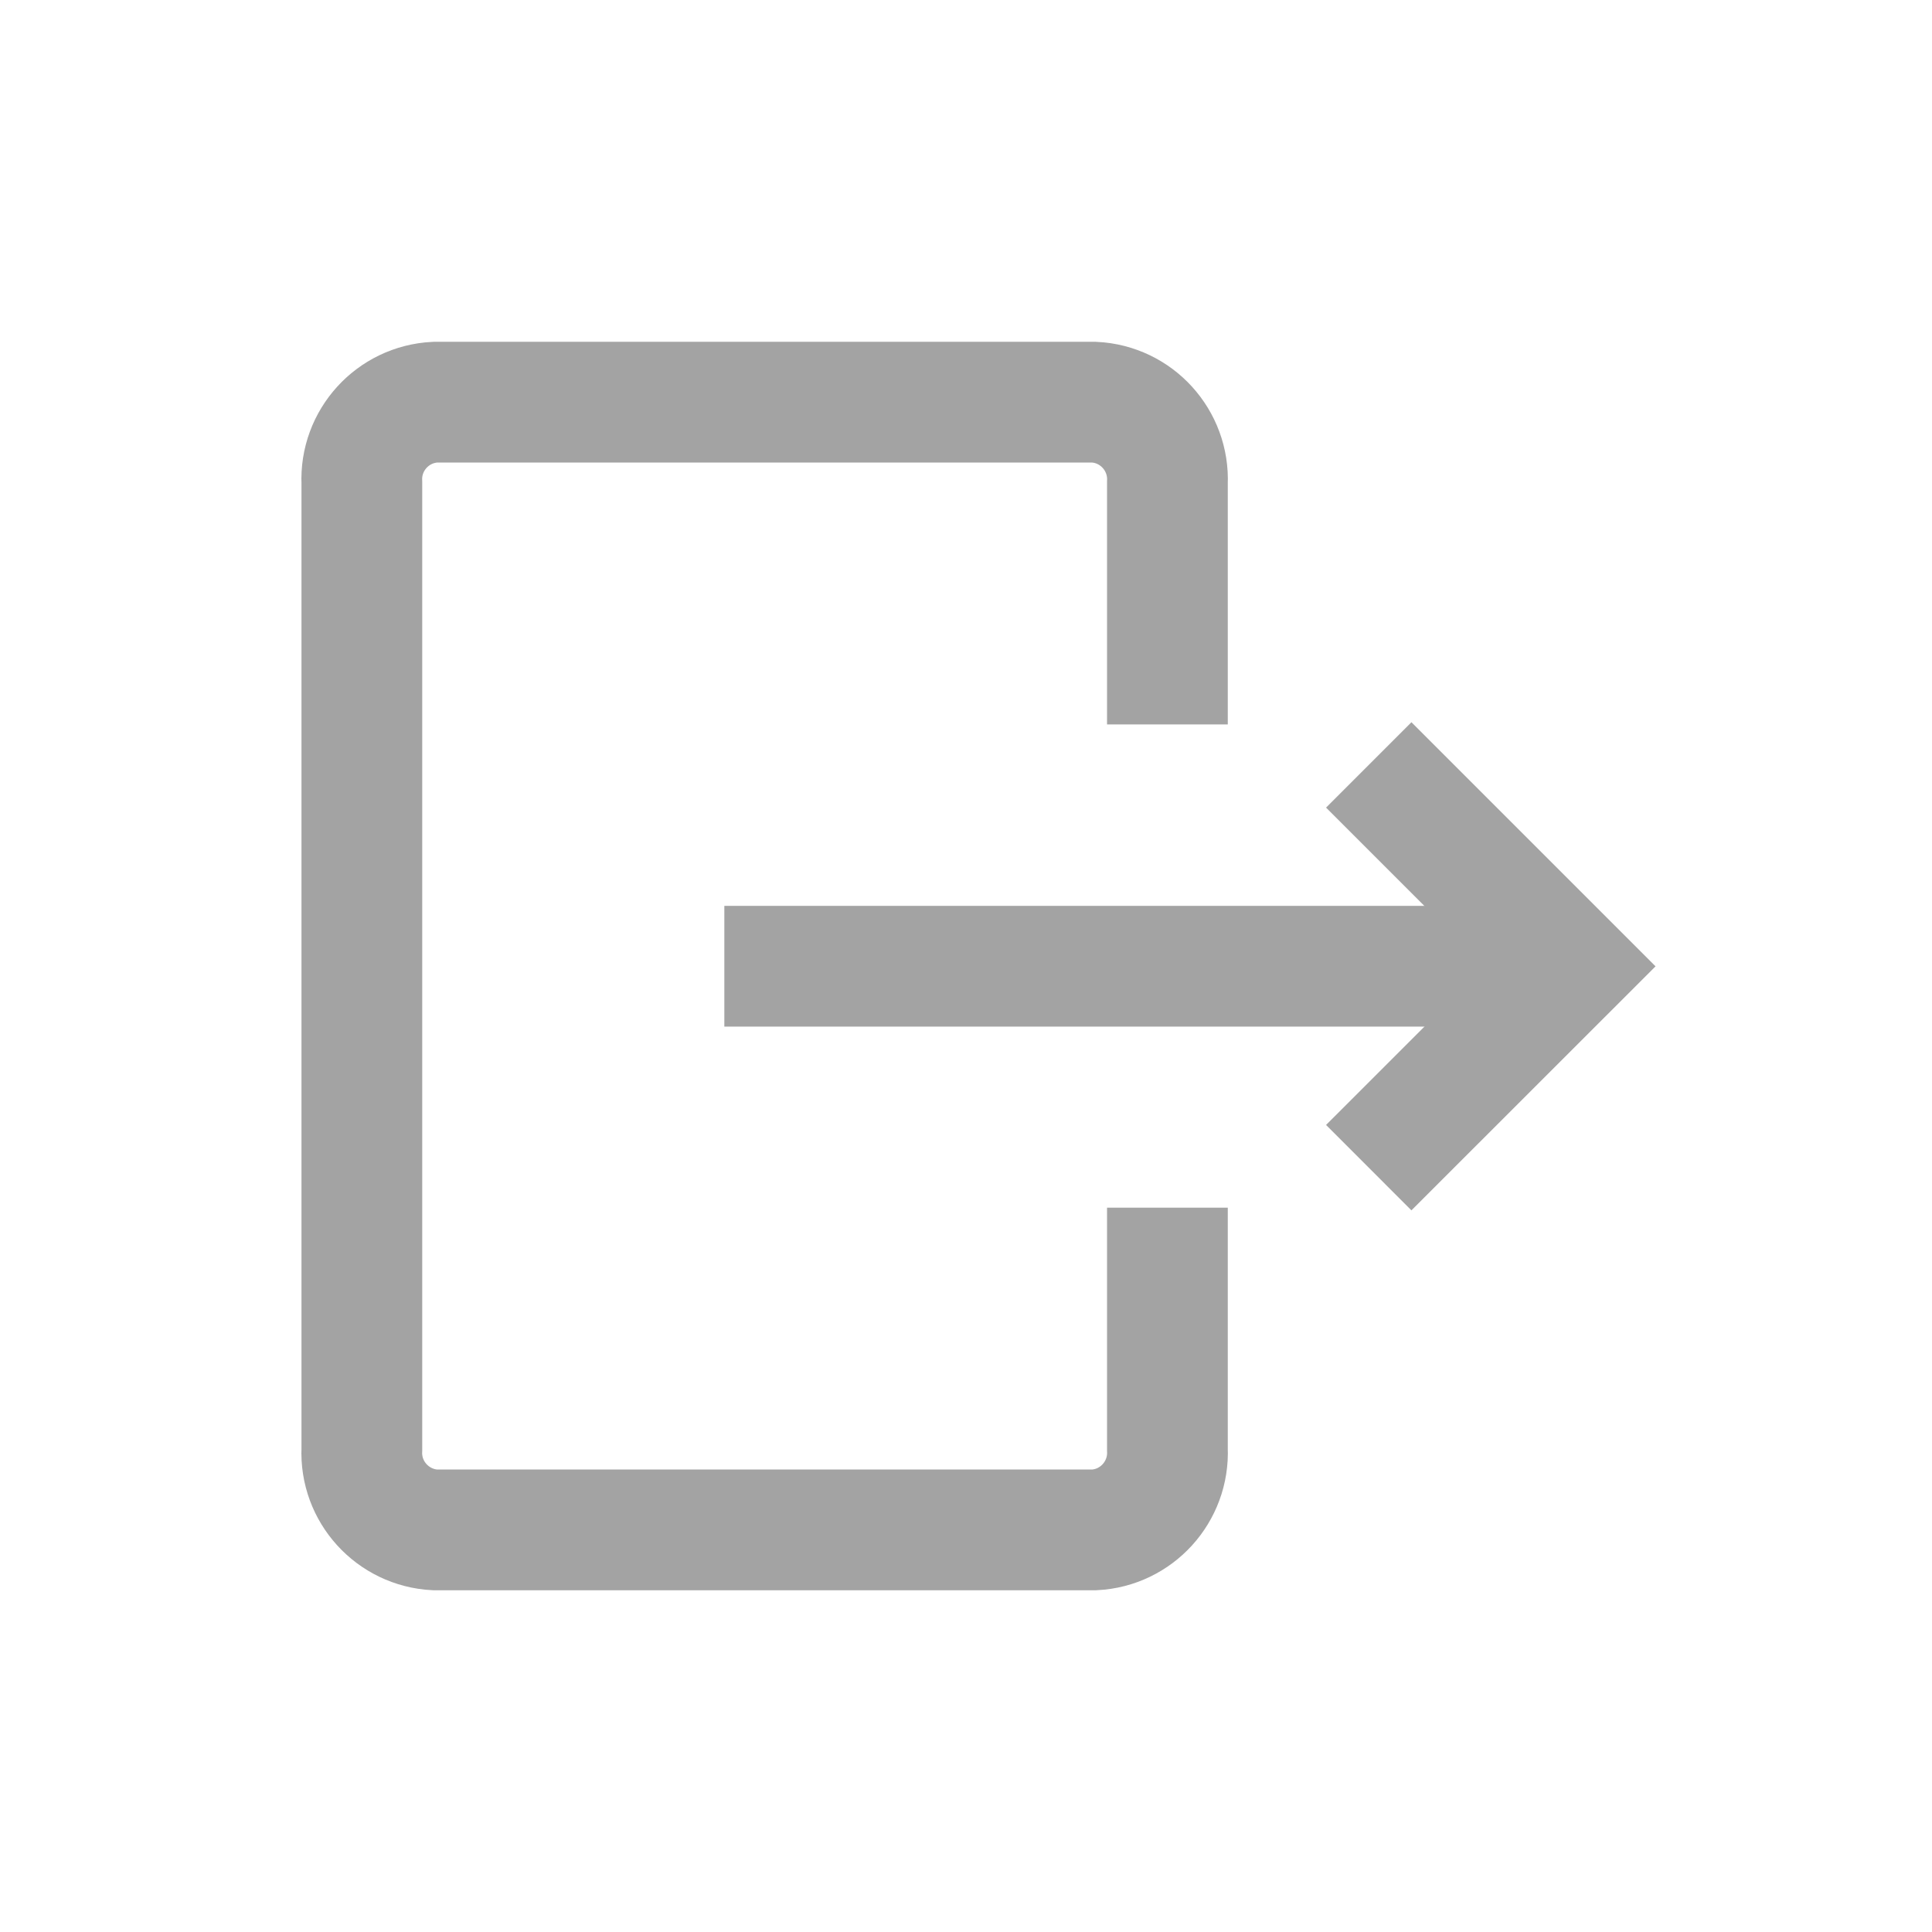<svg width="24" height="24" viewBox="0 0 24 24" fill="none" xmlns="http://www.w3.org/2000/svg">
<path d="M8.998 12.003H19.505" stroke="#A3A3A3" stroke-width="1.5"/>
<path d="M17.003 14.505L19.505 12.004L17.003 9.502" stroke="#A3A3A3" stroke-width="1.5"/>
<path d="M14.502 15.002V18.004C14.525 18.531 14.119 18.979 13.592 19.005H5.405C4.878 18.978 4.471 18.531 4.495 18.004V5.997C4.471 5.47 4.878 5.022 5.405 4.996H13.592C14.119 5.022 14.525 5.47 14.502 5.997V8.999" stroke="#A3A3A3" stroke-width="1.5"/>
</svg>
